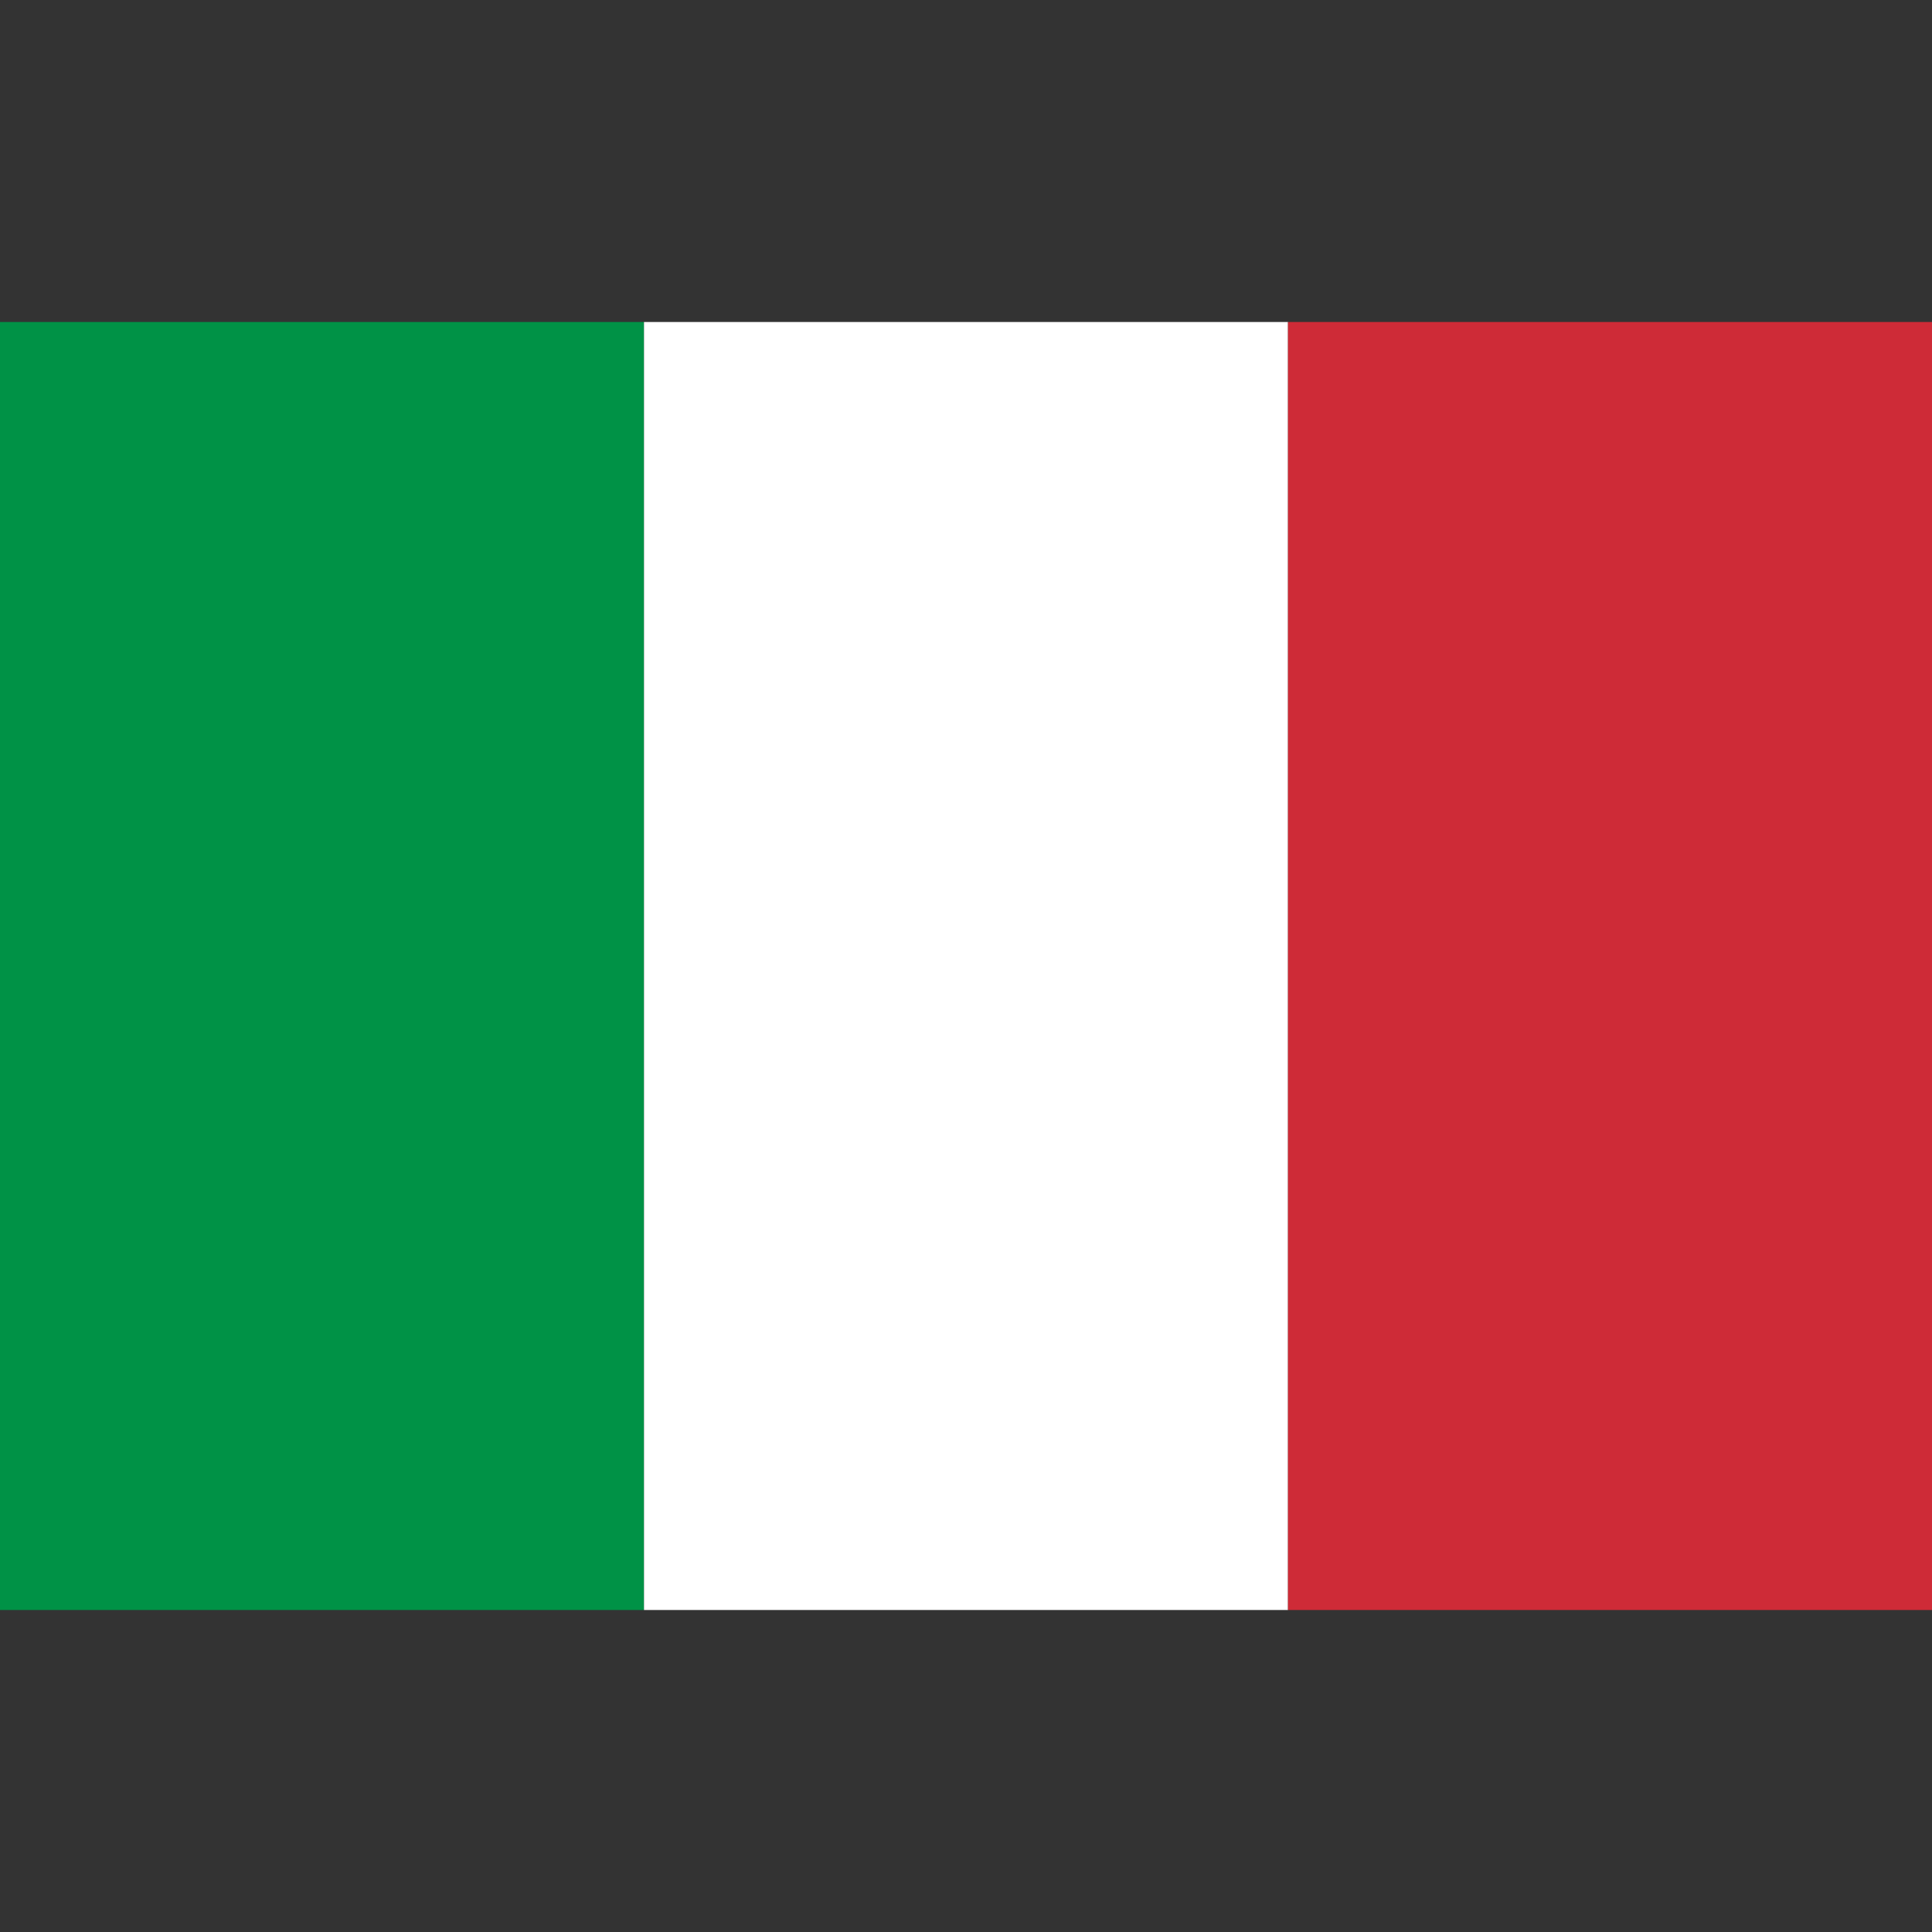 <?xml version="1.0" encoding="UTF-8" standalone="no"?>
<svg
   xmlns:dc="http://purl.org/dc/elements/1.1/"
   xmlns:cc="http://creativecommons.org/ns#"
   xmlns:rdf="http://www.w3.org/1999/02/22-rdf-syntax-ns#"
   xmlns:svg="http://www.w3.org/2000/svg"
   xmlns="http://www.w3.org/2000/svg"
   xmlns:sodipodi="http://sodipodi.sourceforge.net/DTD/sodipodi-0.dtd"
   xmlns:inkscape="http://www.inkscape.org/namespaces/inkscape"
   width="256"
   height="256"
   viewBox="0 0 256 256"
   version="1.1"
   id="svg8"
   sodipodi:docname="flag-italy.svg"
   inkscape:export-filename="C:\Users\Pro\Documents\Qt\FOWCE\assets\icons\FOWCE\16x16\flag-italy.png"
   inkscape:export-xdpi="6"
   inkscape:export-ydpi="6"
   inkscape:version="0.92.4 (5da689c313, 2019-01-14)">
  <rect x="0" y="0" width="256" height="256" fill="#333333" stroke="none"/>
  <defs
     id="defs12" />
  <sodipodi:namedview
     pagecolor="#ffffff"
     bordercolor="#666666"
     borderopacity="1"
     objecttolerance="10"
     gridtolerance="10"
     guidetolerance="10"
     inkscape:pageopacity="0"
     inkscape:pageshadow="2"
     inkscape:window-width="1680"
     inkscape:window-height="966"
     id="namedview10"
     showgrid="false"
     inkscape:snap-bbox="true"
     inkscape:bbox-nodes="true"
     inkscape:zoom="0.93333333"
     inkscape:cx="389.62612"
     inkscape:cy="228.538"
     inkscape:window-x="-8"
     inkscape:window-y="22"
     inkscape:window-maximized="1"
     inkscape:current-layer="svg8">
    <sodipodi:guide
       position="0,0"
       orientation="0,256"
       id="guide4524"
       inkscape:locked="false" />
    <sodipodi:guide
       position="256,0"
       orientation="-256,0"
       id="guide4526"
       inkscape:locked="false" />
    <sodipodi:guide
       position="256,256"
       orientation="0,-256"
       id="guide4528"
       inkscape:locked="false" />
    <sodipodi:guide
       position="0,256"
       orientation="256,0"
       id="guide4530"
       inkscape:locked="false" />
  </sodipodi:namedview>
  <rect
     width="85.333"
     height="170.667"
     id="rect2"
     x="6.6757202e-06"
     y="42.667"
     style="fill:#009246;stroke-width:85.333" />
  <rect
     width="85.333"
     height="170.667"
     x="85.333"
     id="rect4"
     y="42.667"
     style="fill:#ffffff;stroke-width:85.333" />
  <rect
     width="85.333"
     height="170.667"
     x="170.667"
     id="rect6"
     y="42.667"
     style="fill:#ce2b37;stroke-width:85.333" />
</svg>

